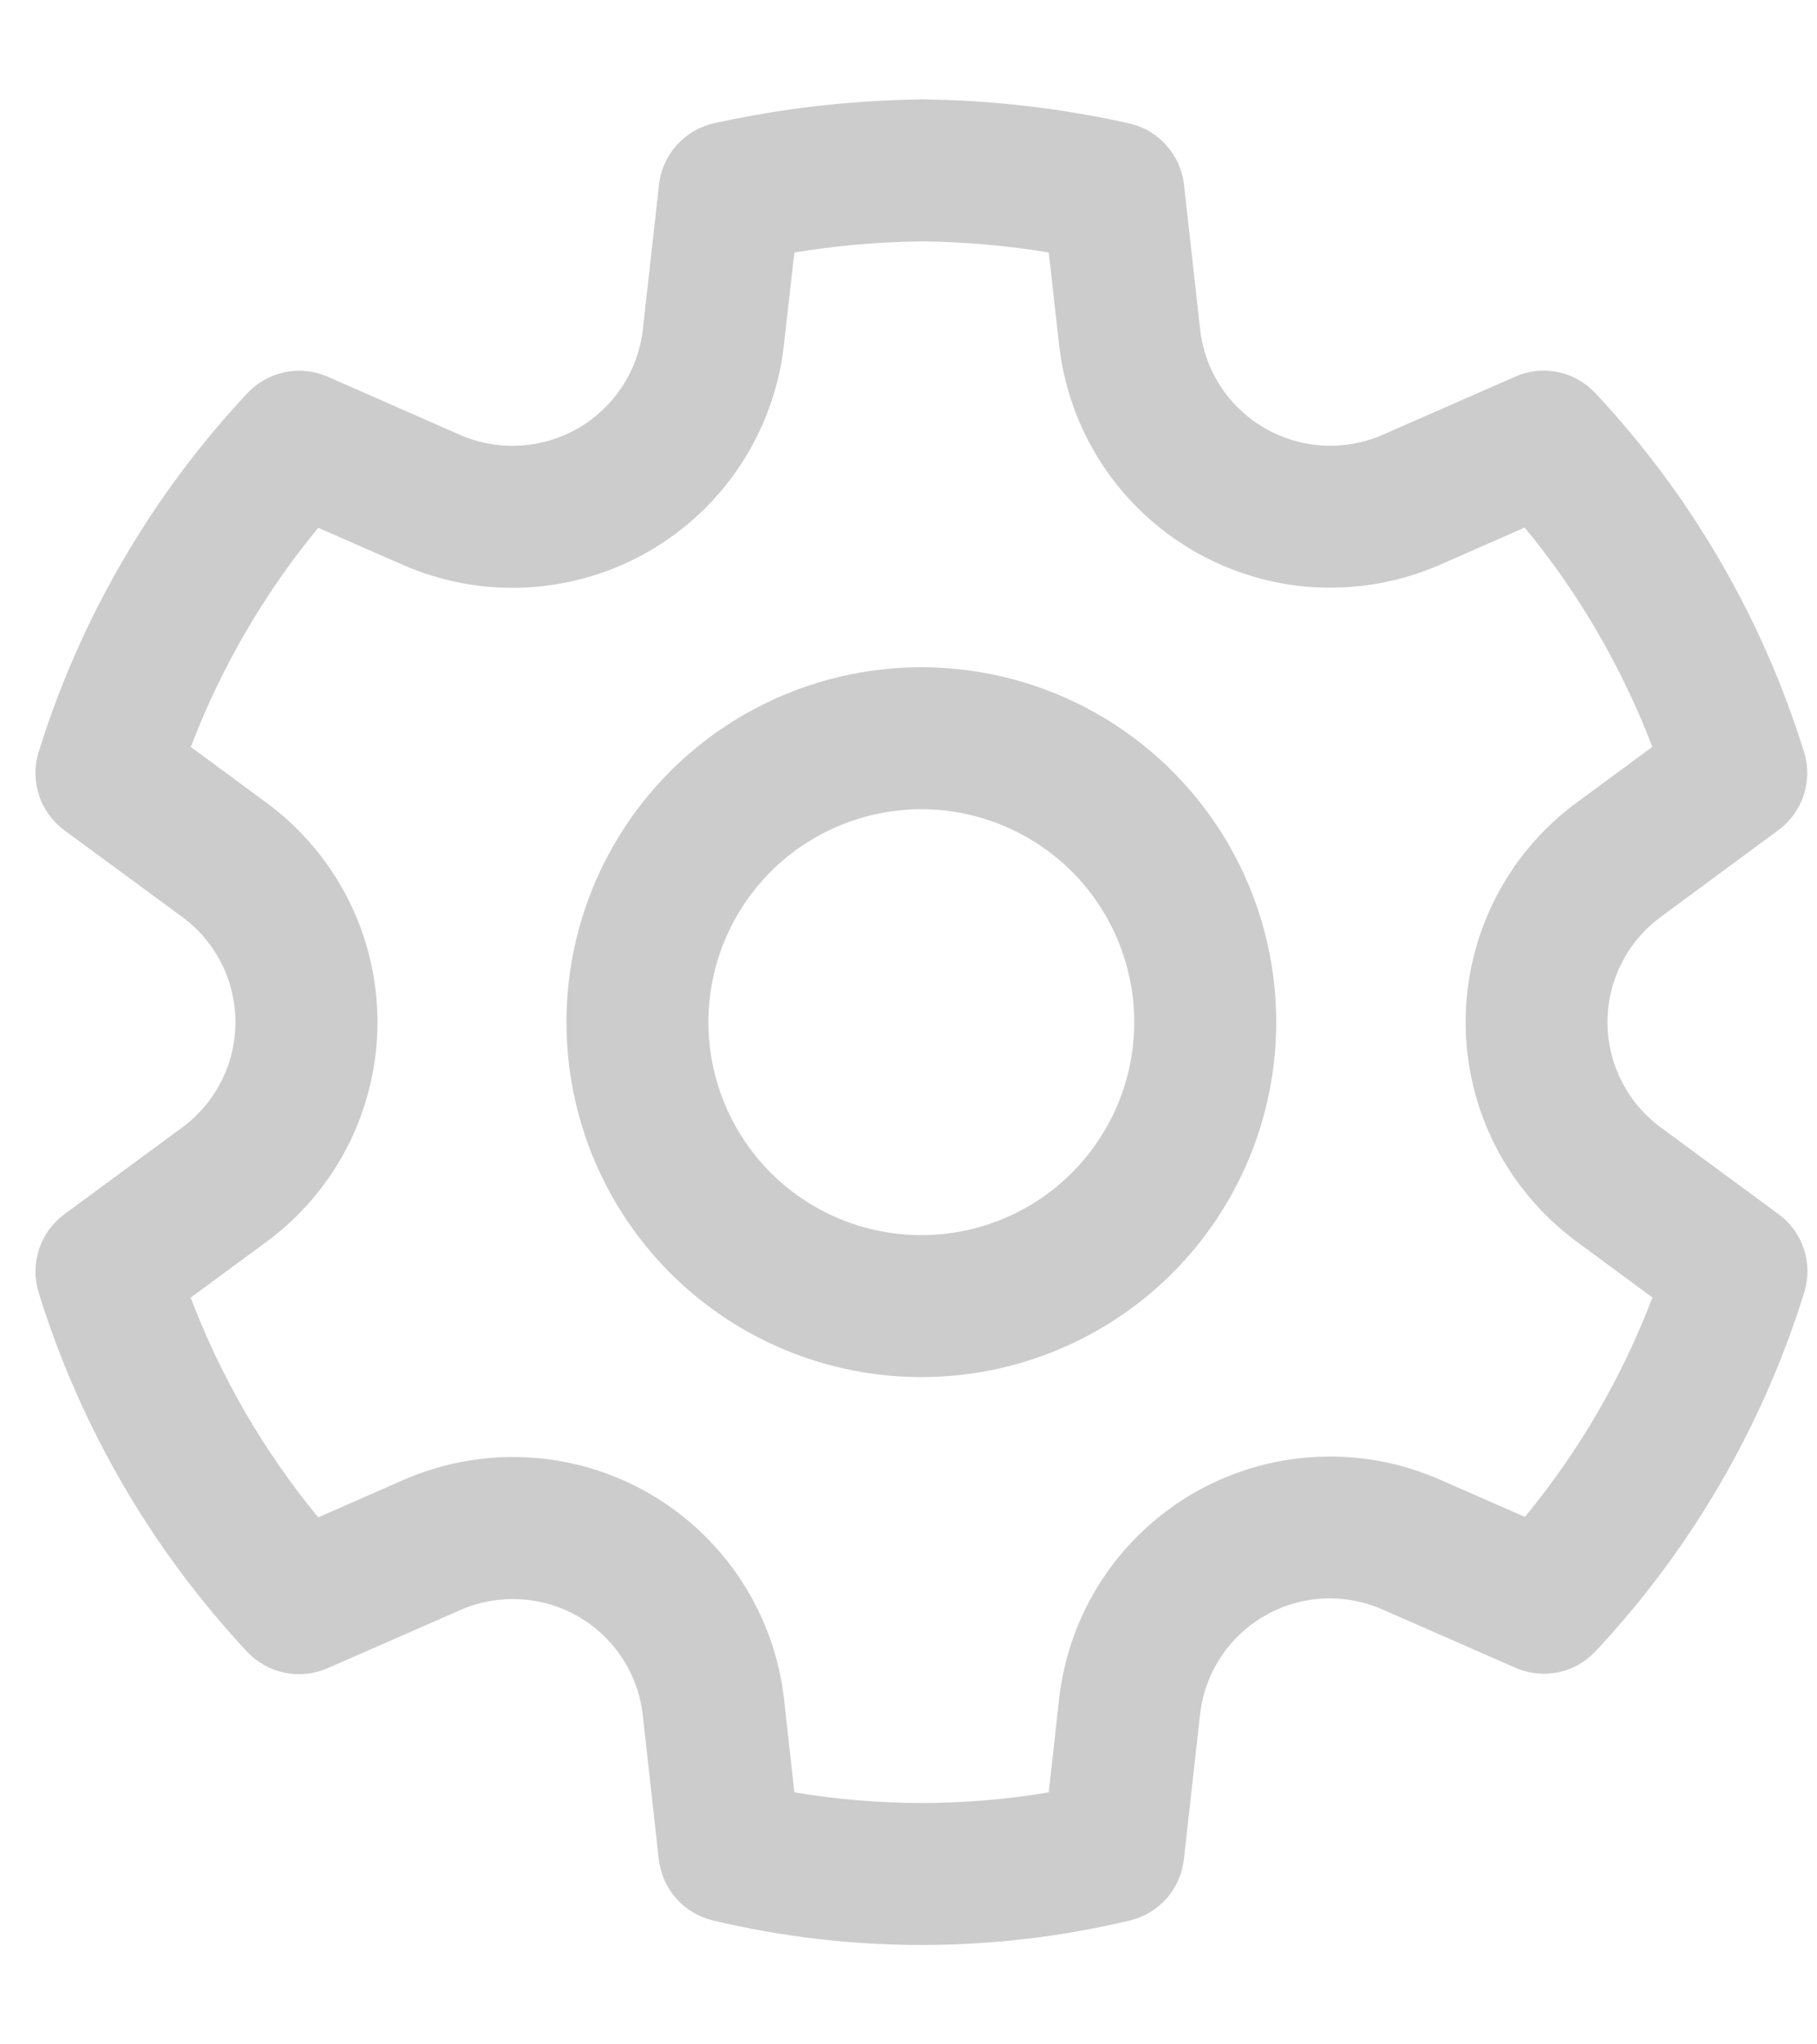<svg width="16" height="18" viewBox="0 0 16 18" fill="none" xmlns="http://www.w3.org/2000/svg">
<path d="M8.123 0.875C8.735 0.882 9.344 0.953 9.941 1.086C10.068 1.114 10.184 1.182 10.27 1.279C10.357 1.376 10.412 1.497 10.426 1.627L10.568 2.899C10.588 3.079 10.65 3.251 10.748 3.402C10.847 3.553 10.98 3.679 11.136 3.769C11.292 3.86 11.468 3.912 11.648 3.923C11.828 3.933 12.008 3.901 12.174 3.829L13.341 3.317C13.459 3.264 13.591 3.25 13.718 3.276C13.845 3.302 13.96 3.367 14.049 3.462C14.892 4.363 15.52 5.443 15.886 6.622C15.925 6.746 15.923 6.878 15.883 7.002C15.842 7.125 15.764 7.232 15.66 7.309L14.626 8.072C14.48 8.179 14.361 8.319 14.28 8.48C14.198 8.641 14.155 8.819 14.155 9C14.155 9.181 14.198 9.359 14.28 9.52C14.361 9.681 14.48 9.821 14.626 9.928L15.661 10.69C15.766 10.767 15.844 10.875 15.885 10.998C15.925 11.121 15.926 11.254 15.888 11.378C15.522 12.557 14.894 13.637 14.051 14.538C13.963 14.633 13.848 14.698 13.721 14.724C13.594 14.75 13.462 14.736 13.344 14.684L12.172 14.17C12.007 14.098 11.827 14.065 11.646 14.075C11.466 14.085 11.291 14.137 11.135 14.228C10.978 14.318 10.845 14.444 10.747 14.595C10.648 14.746 10.587 14.919 10.567 15.098L10.425 16.37C10.411 16.498 10.358 16.618 10.273 16.715C10.188 16.811 10.075 16.879 9.95 16.909C8.743 17.197 7.485 17.197 6.278 16.909C6.153 16.879 6.04 16.812 5.954 16.715C5.869 16.619 5.816 16.498 5.801 16.37L5.66 15.1C5.64 14.921 5.578 14.749 5.479 14.599C5.38 14.448 5.248 14.323 5.092 14.233C4.936 14.143 4.761 14.091 4.581 14.081C4.401 14.071 4.221 14.103 4.056 14.175L2.885 14.688C2.766 14.74 2.634 14.754 2.507 14.728C2.38 14.702 2.265 14.637 2.176 14.543C1.333 13.64 0.705 12.559 0.34 11.379C0.302 11.255 0.303 11.122 0.344 10.999C0.384 10.875 0.463 10.768 0.567 10.691L1.603 9.928C1.749 9.821 1.867 9.681 1.949 9.52C2.031 9.359 2.073 9.181 2.073 9C2.073 8.819 2.031 8.641 1.949 8.48C1.867 8.319 1.749 8.179 1.603 8.072L0.567 7.311C0.463 7.234 0.384 7.126 0.344 7.003C0.303 6.88 0.302 6.747 0.34 6.622C0.706 5.444 1.335 4.363 2.178 3.462C2.266 3.368 2.382 3.303 2.509 3.277C2.636 3.251 2.768 3.265 2.886 3.317L4.053 3.83C4.219 3.902 4.399 3.934 4.58 3.923C4.76 3.913 4.936 3.86 5.092 3.77C5.248 3.679 5.381 3.553 5.48 3.402C5.579 3.25 5.641 3.078 5.661 2.898L5.803 1.627C5.817 1.497 5.872 1.375 5.959 1.278C6.046 1.181 6.161 1.113 6.289 1.085C6.885 0.953 7.497 0.883 8.123 0.875ZM8.123 2.125C7.745 2.129 7.368 2.162 6.995 2.223L6.903 3.037C6.861 3.411 6.732 3.77 6.526 4.086C6.32 4.401 6.043 4.664 5.717 4.852C5.391 5.041 5.025 5.15 4.649 5.172C4.272 5.193 3.897 5.126 3.551 4.975L2.802 4.647C2.326 5.225 1.947 5.877 1.68 6.577L2.344 7.066C2.648 7.289 2.894 7.58 3.065 7.916C3.235 8.252 3.324 8.623 3.324 9C3.324 9.377 3.235 9.748 3.065 10.085C2.895 10.421 2.648 10.712 2.345 10.935L1.679 11.425C1.945 12.127 2.325 12.78 2.802 13.36L3.556 13.029C3.901 12.879 4.276 12.811 4.651 12.832C5.027 12.853 5.392 12.962 5.718 13.15C6.043 13.338 6.32 13.6 6.526 13.914C6.732 14.229 6.862 14.587 6.904 14.961L6.995 15.781C7.736 15.906 8.494 15.906 9.235 15.781L9.326 14.961C9.368 14.587 9.496 14.227 9.702 13.912C9.908 13.597 10.185 13.335 10.511 13.146C10.837 12.958 11.203 12.849 11.578 12.828C11.954 12.807 12.33 12.875 12.675 13.026L13.428 13.356C13.905 12.777 14.284 12.125 14.551 11.424L13.886 10.934C13.583 10.711 13.336 10.42 13.165 10.084C12.995 9.748 12.906 9.377 12.906 9C12.906 8.623 12.995 8.252 13.165 7.915C13.335 7.579 13.582 7.288 13.886 7.065L14.55 6.576C14.282 5.876 13.903 5.223 13.426 4.645L12.679 4.973C12.334 5.124 11.958 5.191 11.581 5.171C11.205 5.15 10.839 5.04 10.513 4.852C10.187 4.663 9.909 4.401 9.703 4.085C9.497 3.77 9.368 3.41 9.326 3.036L9.235 2.223C8.868 2.162 8.495 2.13 8.123 2.125ZM8.113 5.875C8.942 5.875 9.737 6.204 10.323 6.79C10.909 7.376 11.238 8.171 11.238 9C11.238 9.829 10.909 10.624 10.323 11.21C9.737 11.796 8.942 12.125 8.113 12.125C7.284 12.125 6.489 11.796 5.903 11.21C5.317 10.624 4.988 9.829 4.988 9C4.988 8.171 5.317 7.376 5.903 6.79C6.489 6.204 7.284 5.875 8.113 5.875ZM8.113 7.125C7.616 7.125 7.139 7.323 6.787 7.674C6.436 8.026 6.238 8.503 6.238 9C6.238 9.497 6.436 9.974 6.787 10.326C7.139 10.678 7.616 10.875 8.113 10.875C8.61 10.875 9.087 10.678 9.439 10.326C9.79 9.974 9.988 9.497 9.988 9C9.988 8.503 9.79 8.026 9.439 7.674C9.087 7.323 8.61 7.125 8.113 7.125Z" fill="#CCCCCC"/>
</svg>

